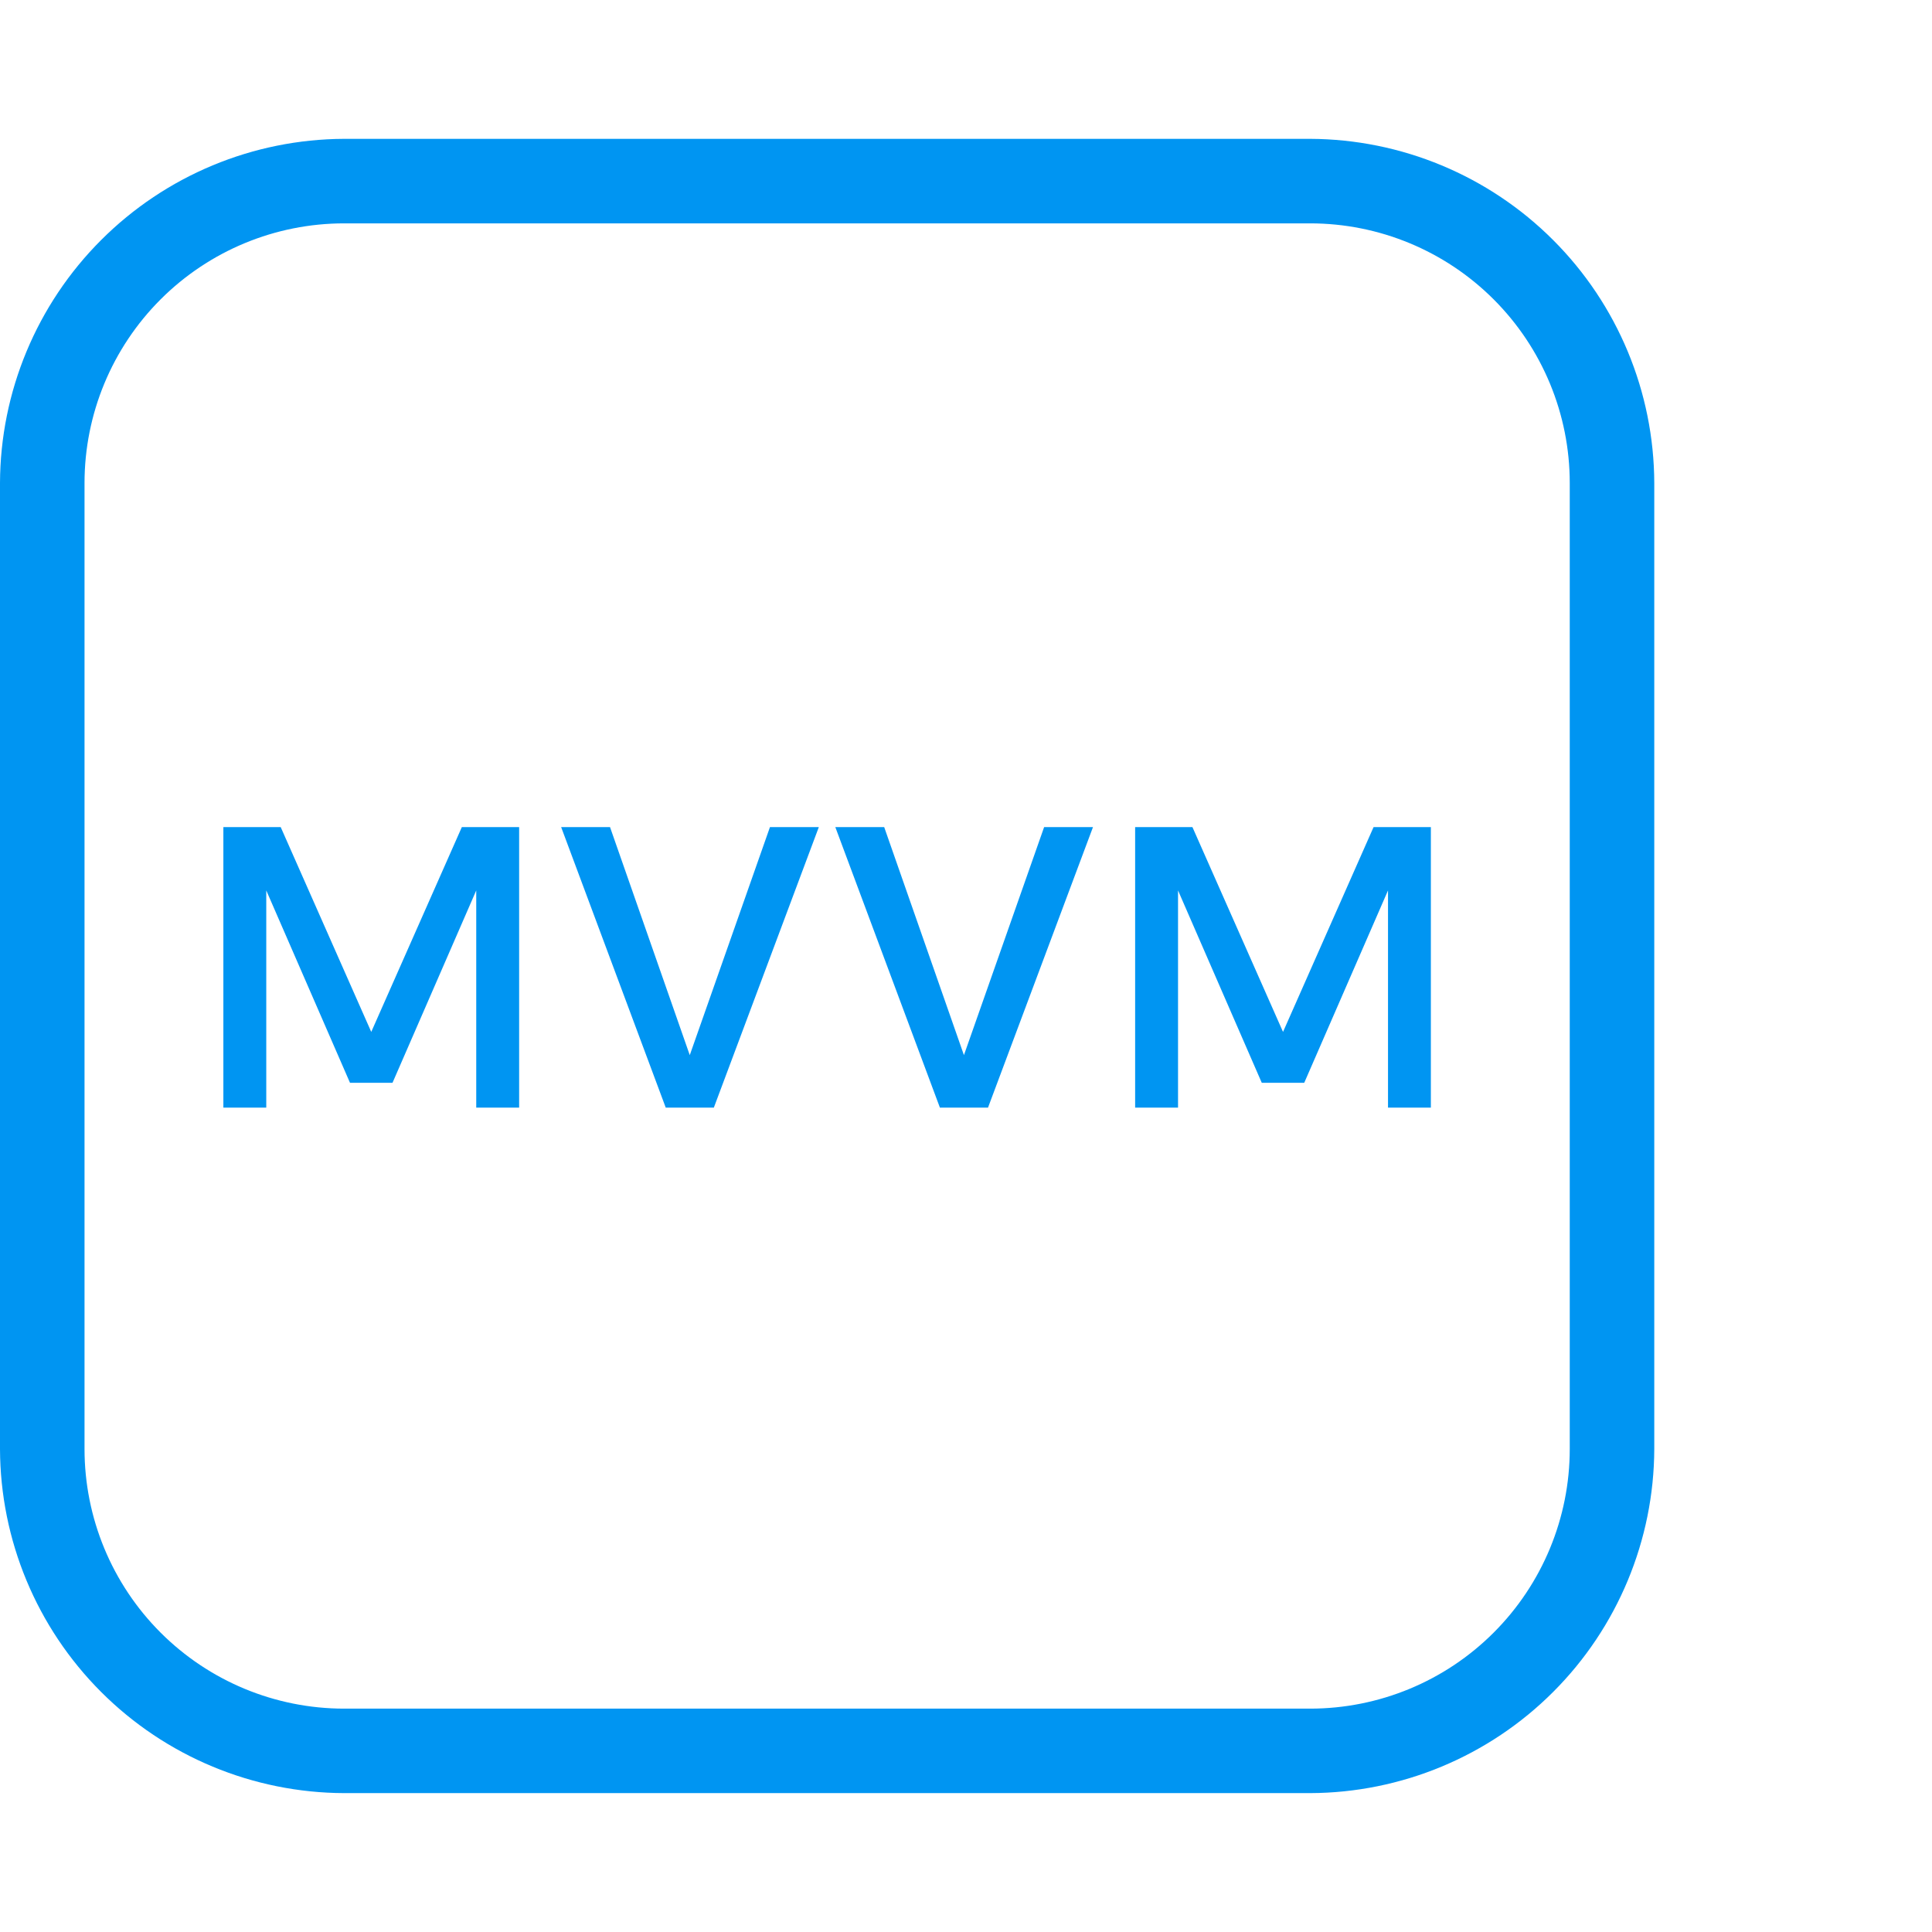 <svg viewBox="0 0 44 44" fill="none" xmlns="http://www.w3.org/2000/svg">
<path d="M29.837 40.837H7.838C5.761 40.83 3.772 40.002 2.304 38.534C0.835 37.066 0.007 35.076 0 33V11C0.007 8.924 0.835 6.934 2.304 5.466C3.772 3.998 5.761 3.17 7.838 3.162H29.837C31.914 3.17 33.903 3.998 35.371 5.466C36.84 6.934 37.668 8.924 37.675 11V33C37.668 35.076 36.84 37.066 35.371 38.534C33.903 40.002 31.914 40.83 29.837 40.837ZM7.838 5.087C6.269 5.087 4.766 5.71 3.657 6.819C2.548 7.928 1.925 9.432 1.925 11V33C1.925 34.568 2.548 36.072 3.657 37.181C4.766 38.29 6.269 38.913 7.838 38.913H29.837C31.406 38.913 32.91 38.29 34.018 37.181C35.127 36.072 35.75 34.568 35.75 33V11C35.75 9.432 35.127 7.928 34.018 6.819C32.91 5.71 31.406 5.087 29.837 5.087H7.838Z" fill="#0095F2"/>
<path d="M6.393 18.837H5.087V25.226H6.064V20.279L7.971 24.66H8.939L10.846 20.279V25.226H11.823V18.837H10.518L8.455 23.501L6.393 18.837Z" fill="#0095F2"/>
<path d="M16.257 25.226L18.648 18.837H17.535L15.709 24.03L13.893 18.837H12.78L15.162 25.226H16.257Z" fill="#0095F2"/>
<path d="M22.501 25.226L24.892 18.837H23.779L21.953 24.03L20.137 18.837H19.024L21.406 25.226H22.501Z" fill="#0095F2"/>
<path d="M27.157 18.837H25.852V25.226H26.829V20.279L28.736 24.66H29.703L31.611 20.279V25.226H32.587V18.837H31.282L29.22 23.501L27.157 18.837Z" fill="#0095F2"/>
</svg>
